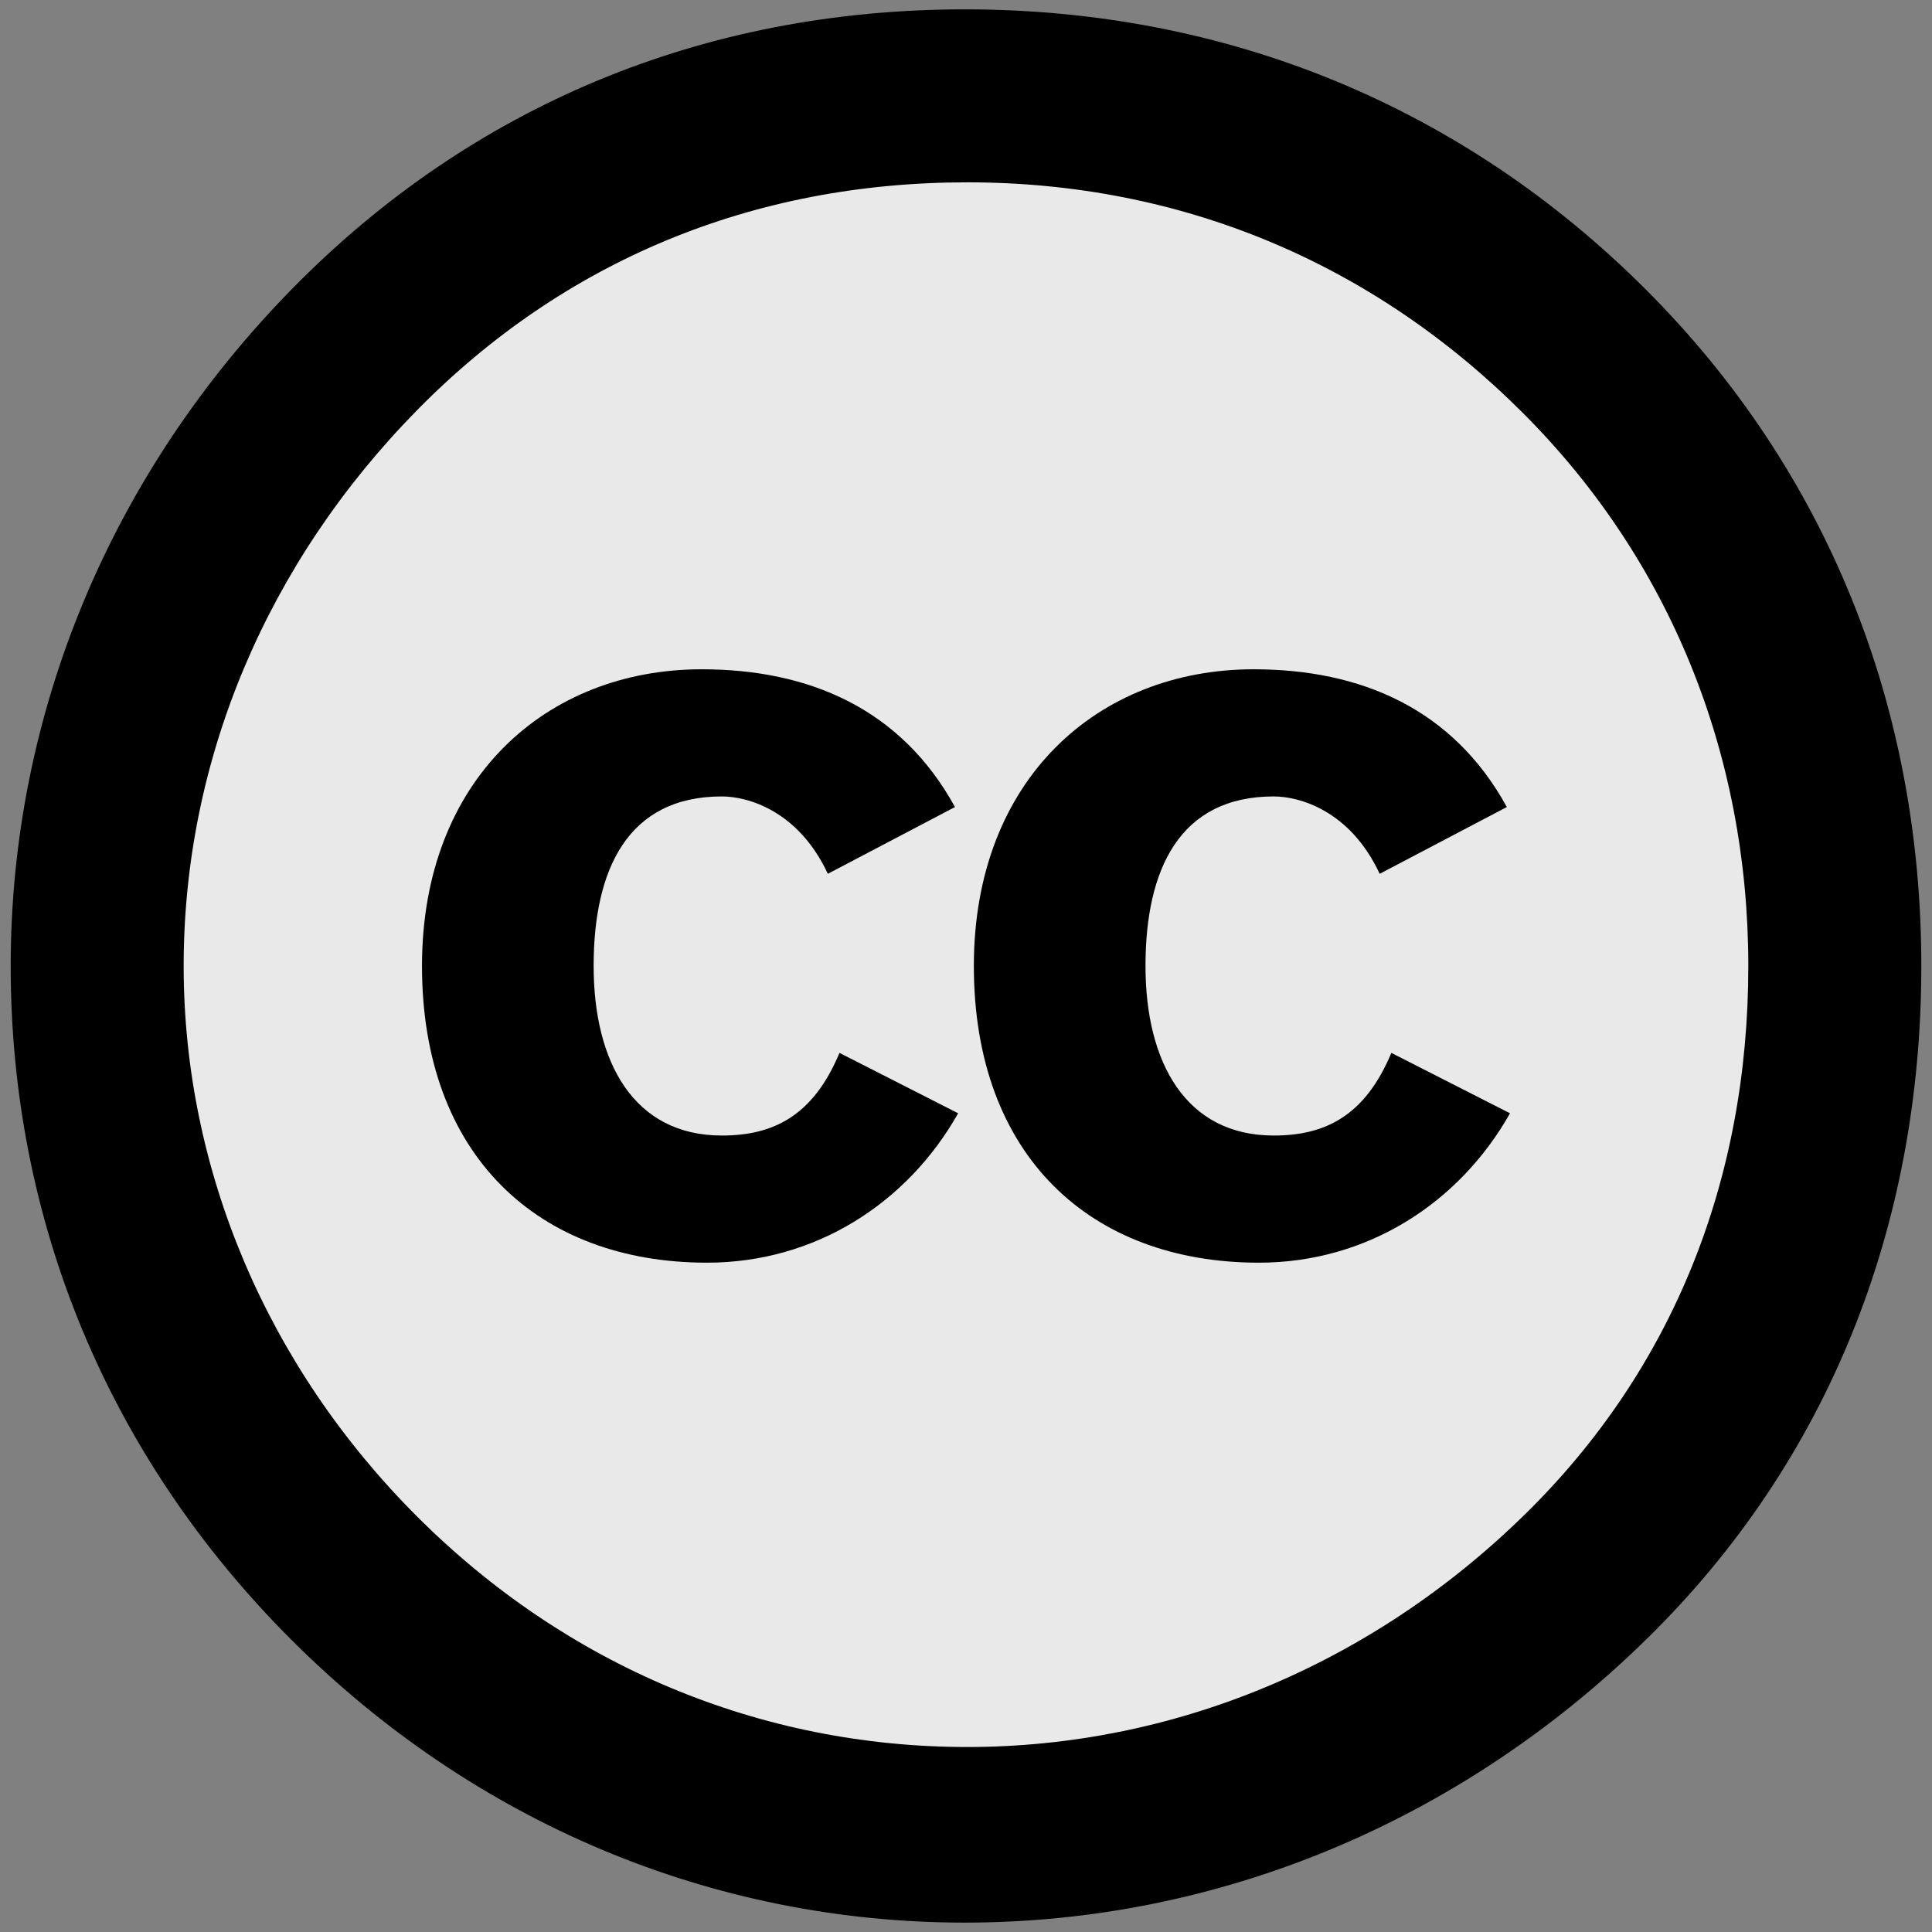 <?xml version="1.0" encoding="UTF-8" standalone="no"?>
<svg
   xmlns:dc="http://purl.org/dc/elements/1.1/"
   xmlns:cc="http://creativecommons.org/ns#"
   xmlns:rdf="http://www.w3.org/1999/02/22-rdf-syntax-ns#"
   xmlns:svg="http://www.w3.org/2000/svg"
   xmlns="http://www.w3.org/2000/svg"
   xmlns:xlink="http://www.w3.org/1999/xlink"
   xmlns:sodipodi="http://sodipodi.sourceforge.net/DTD/sodipodi-0.dtd"
   xmlns:inkscape="http://www.inkscape.org/namespaces/inkscape"
   version="1.1"
   width="64px"
   height="64px"
   id="svg4642"
   inkscape:version="0.48.5 r10040"
   sodipodi:docname="cc-logo.svg"
   inkscape:export-filename="/home/roland/Documents/projects/foton/buttons/cc-logo.png"
   inkscape:export-xdpi="90"
   inkscape:export-ydpi="90">
  <rect width="100%" height="100%" fill="#808080" stroke="none"/>
  <defs
     id="defs4651" />
  <sodipodi:namedview
     pagecolor="#ffffff"
     bordercolor="#666666"
     borderopacity="1"
     objecttolerance="10"
     gridtolerance="10"
     guidetolerance="10"
     inkscape:pageopacity="0"
     inkscape:pageshadow="2"
     inkscape:window-width="1916"
     inkscape:window-height="1177"
     id="namedview4649"
     showgrid="false"
     showguides="true"
     inkscape:guide-bbox="true"
     inkscape:zoom="11.313708"
     inkscape:cx="23.54221"
     inkscape:cy="27.171745"
     inkscape:window-x="0"
     inkscape:window-y="19"
     inkscape:window-maximized="0"
     inkscape:current-layer="svg4642" />
  <path
     transform="translate(0.269,0.88)"
     style="fill:#ffffff;fill-opacity:0.827;stroke:none"
     d="m 60.988,31.12 c 0,16.158 -13.099,29.257 -29.257,29.257 -16.158,0 -29.257,-13.099 -29.257,-29.257 0,-16.158 13.099,-29.257 29.257,-29.257 16.158,0 29.257,13.099 29.257,29.257 z"
     id="path4657" />
  <path
     d="m 31.957,0.31 c -8.682,0 -16.322,3.213 -22.226,9.203 -6.078,6.164 -9.377,14.152 -9.377,22.486 0,8.422 3.212,16.236 9.29,22.313 6.078,6.078 13.978,9.377 22.313,9.377 8.334,0 16.409,-3.299 22.66,-9.463 5.904,-5.817 9.029,-13.544 9.029,-22.227 0,-8.595 -3.125,-16.408 -9.116,-22.399 -6.077,-6.078 -13.891,-9.29 -22.573,-9.29 z m 0.086,5.73 c 7.12,0 13.458,2.691 18.406,7.641 4.862,4.861 7.466,11.286 7.466,18.318 0,7.119 -2.518,13.371 -7.379,18.146 -5.123,5.035 -11.721,7.727 -18.493,7.727 -6.858,0 -13.283,-2.691 -18.232,-7.641 -4.949,-4.949 -7.727,-11.46 -7.727,-18.232 0,-6.858 2.778,-13.369 7.727,-18.406 4.862,-4.948 11.113,-7.553 18.232,-7.553 z"
     id="path4644"
     inkscape:connector-curvature="0" />
  <path
     id="c"
     d="M31.635,26.734c-1.79-3.264-4.844-4.563-8.389-4.563  c-5.16,0-9.267,3.65-9.267,9.828c0,6.283,3.861,9.829,9.442,9.829c3.581,0,6.635-1.966,8.319-4.949l-3.931-2.001  c-0.878,2.105-2.212,2.738-3.896,2.738c-2.914,0-4.248-2.422-4.248-5.617c0-3.193,1.124-5.616,4.248-5.616  c0.842,0,2.527,0.456,3.51,2.563L31.635,26.734z" />
  <use
     xlink:href="#c"
     transform="translate(18.281)"
     id="use4647" />
</svg>
